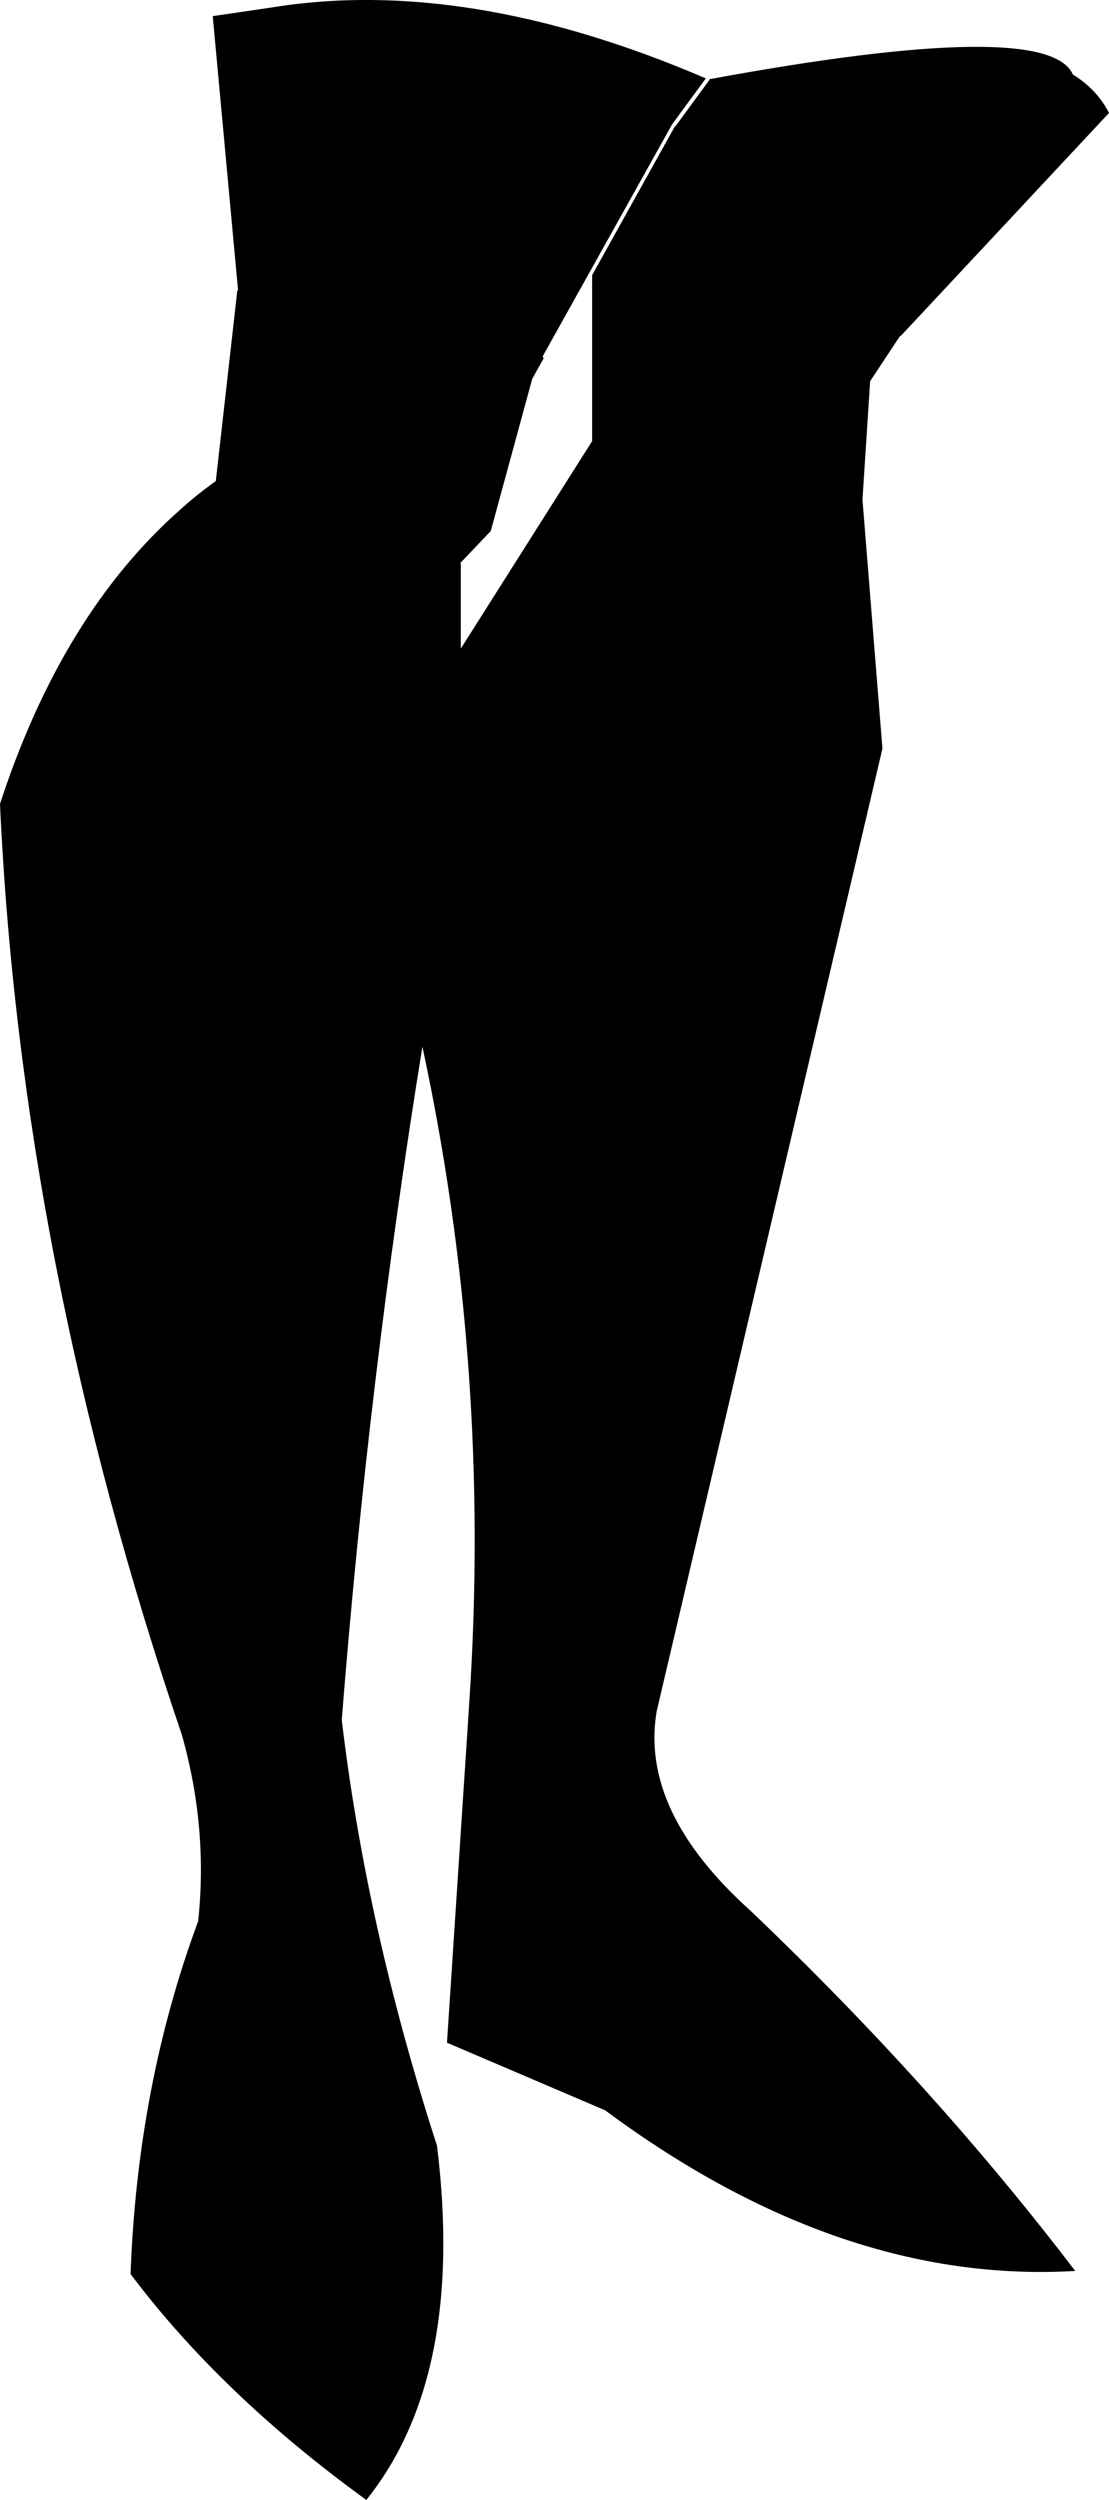 <?xml version="1.0" encoding="UTF-8" standalone="no"?>
<svg xmlns:xlink="http://www.w3.org/1999/xlink" height="162.65px" width="72.2px" xmlns="http://www.w3.org/2000/svg">
  <g transform="matrix(1.0, 0.0, 0.0, 1.0, -161.85, -302.45)">
    <path d="M231.7 307.3 Q233.25 308.25 234.05 309.8 L220.5 324.3 220.45 324.3 218.5 327.25 218.0 334.95 219.3 351.15 204.6 413.8 Q203.5 420.3 210.75 426.8 222.7 438.2 231.85 450.2 216.55 451.1 201.25 439.75 L190.95 435.35 192.4 413.25 Q193.85 391.45 189.35 370.55 185.85 392.15 184.1 414.35 185.7 427.85 190.3 442.05 192.15 457.05 185.7 465.1 176.25 458.25 170.35 450.4 170.8 438.1 174.75 427.45 175.4 421.4 173.7 415.35 163.2 384.5 161.85 354.75 165.9 342.35 173.65 335.55 174.7 334.6 175.9 333.75 L177.3 321.35 177.35 321.35 175.7 303.5 179.45 302.95 Q192.2 300.85 207.8 307.55 L205.6 310.55 197.2 325.6 197.2 325.7 197.25 325.75 196.5 327.1 193.8 337.0 191.8 339.1 191.85 339.1 191.85 344.65 200.4 331.15 200.4 320.35 205.8 310.65 205.8 310.7 208.0 307.7 208.05 307.6 Q230.05 303.55 231.7 307.3" fill="#000000" fill-rule="evenodd" stroke="none"/>
  </g>
</svg>
